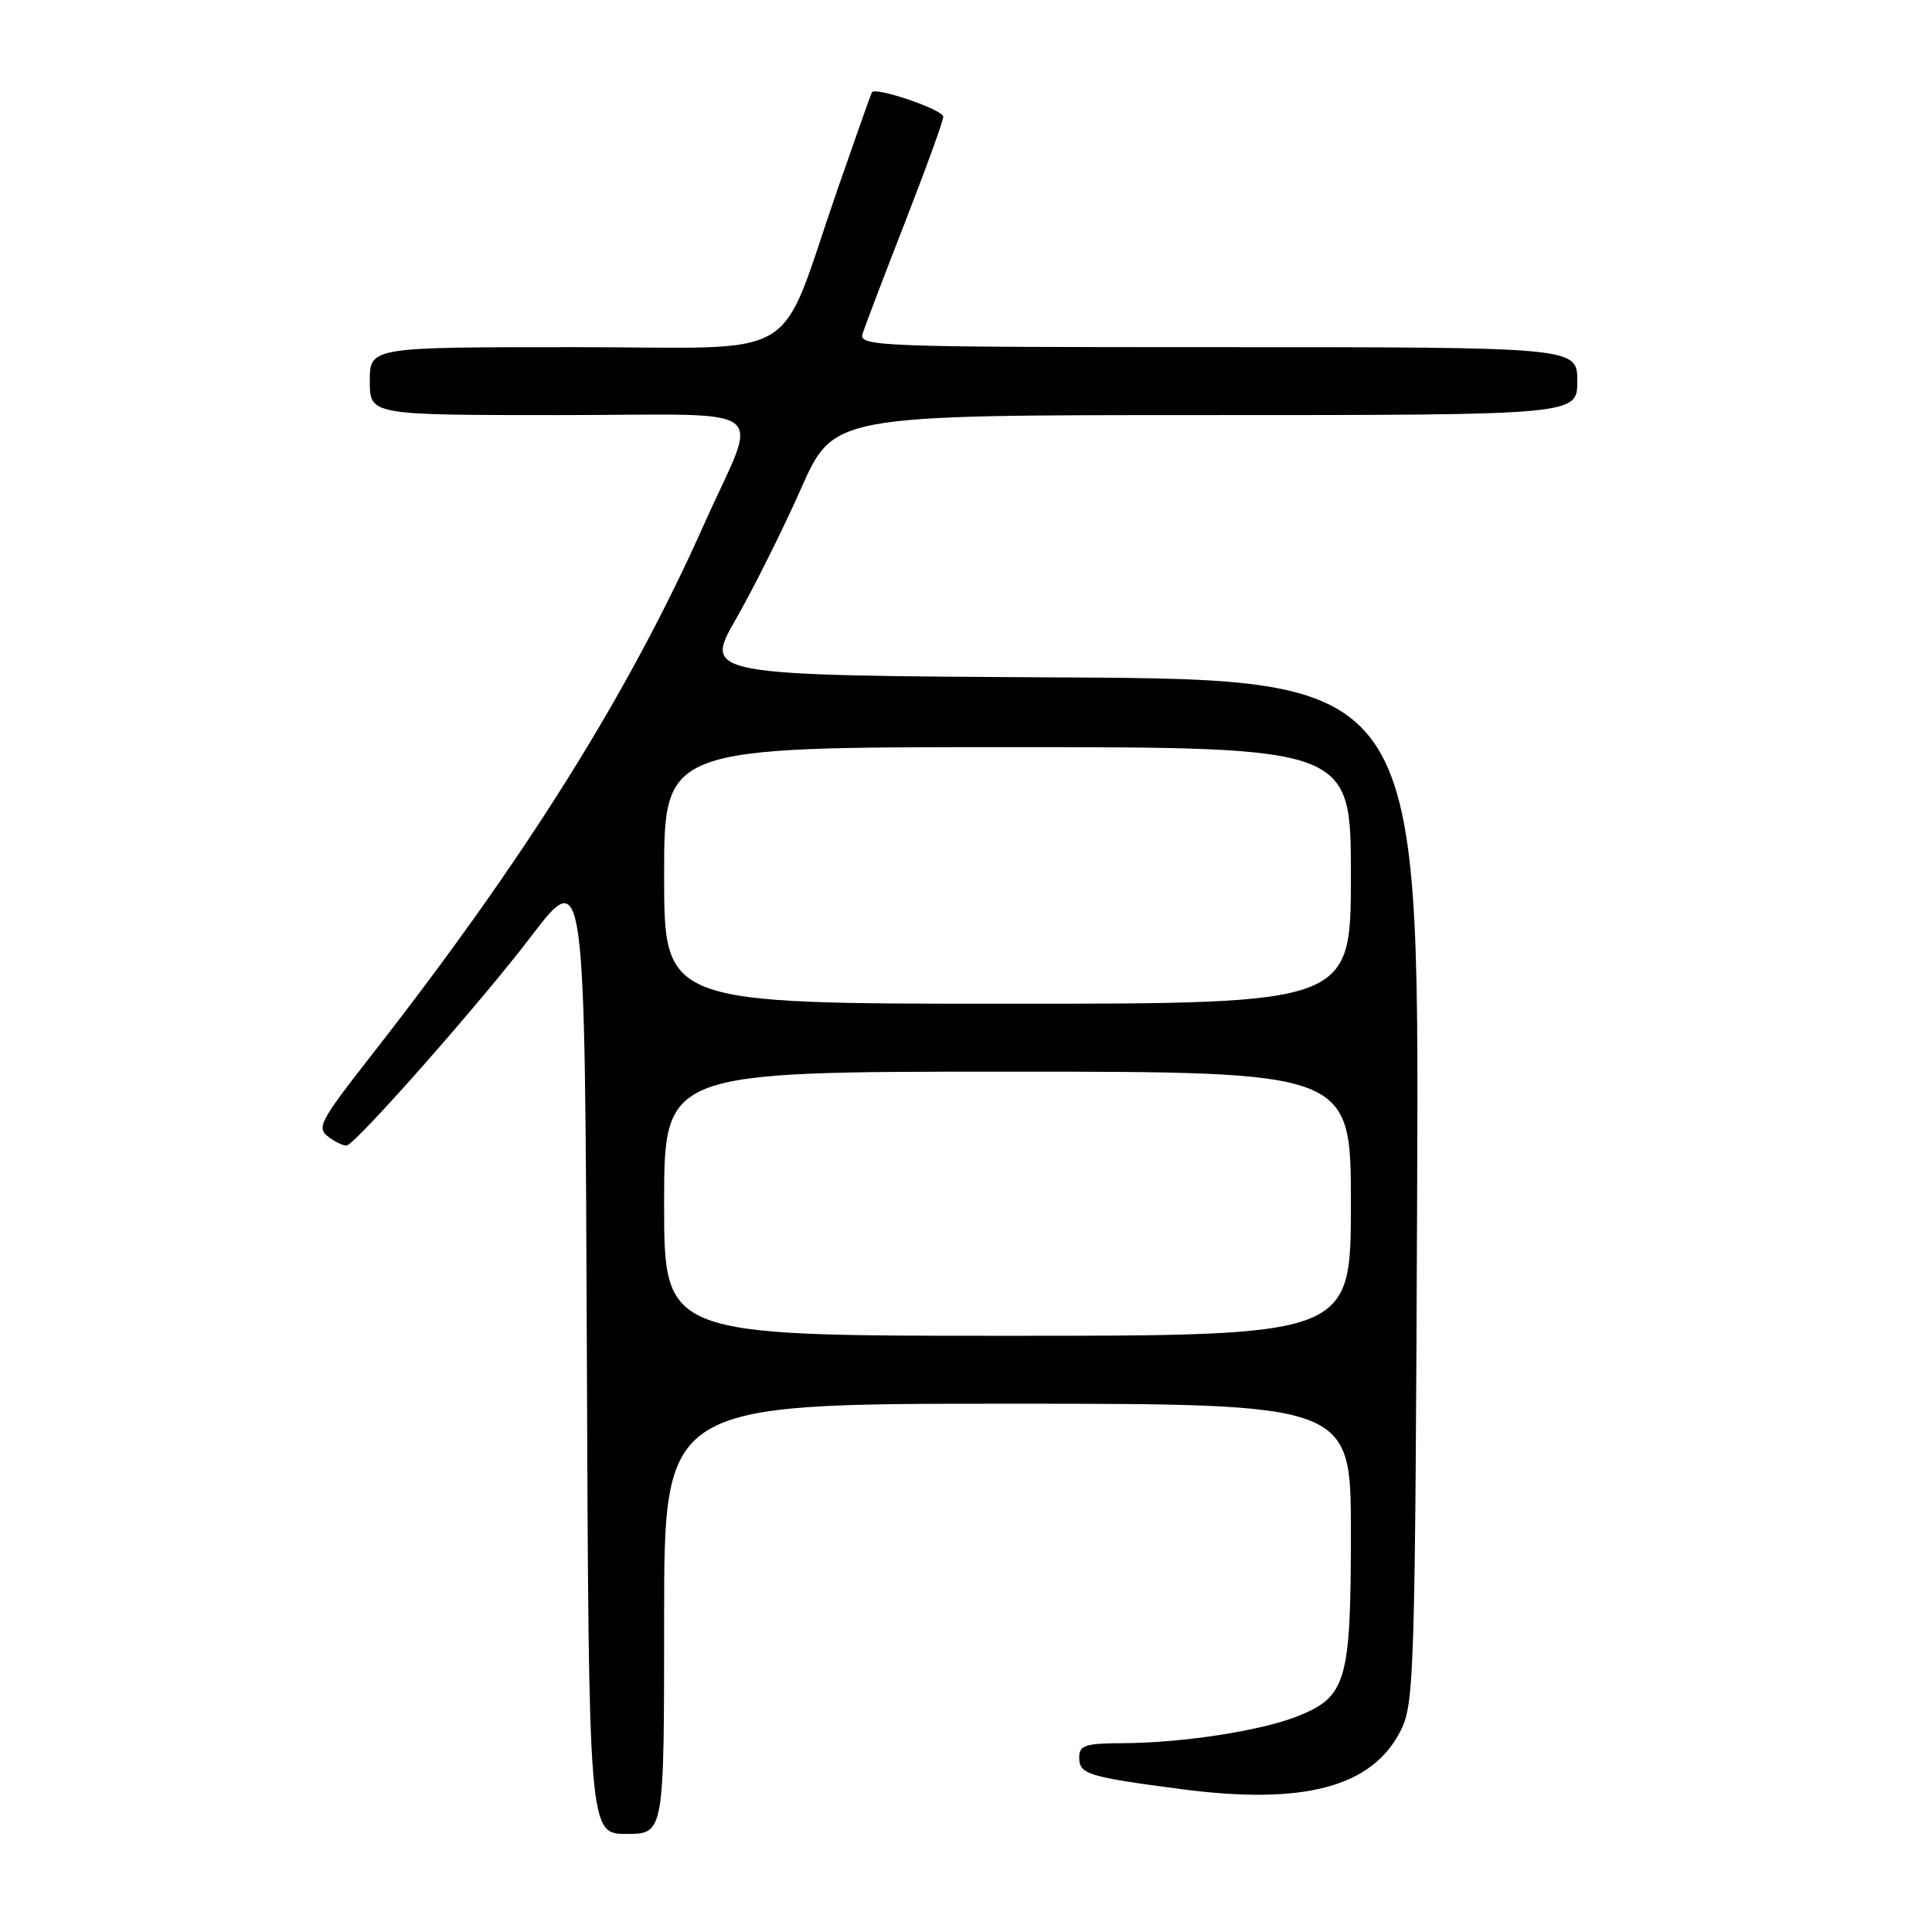 <?xml version="1.0" encoding="UTF-8" standalone="no"?>
<!DOCTYPE svg PUBLIC "-//W3C//DTD SVG 1.1//EN" "http://www.w3.org/Graphics/SVG/1.1/DTD/svg11.dtd" >
<svg xmlns="http://www.w3.org/2000/svg" xmlns:xlink="http://www.w3.org/1999/xlink" version="1.1" viewBox="0 0 256 256">
 <g >
 <path fill="currentColor"
d=" M 88.00 214.50 C 88.00 186.00 88.00 186.00 133.50 186.00 C 179.00 186.00 179.00 186.00 179.00 203.05 C 179.00 222.76 178.41 224.82 171.99 227.39 C 167.11 229.34 156.68 230.95 148.75 230.98 C 143.78 231.00 143.00 231.26 143.00 232.89 C 143.00 235.09 144.13 235.44 156.45 237.06 C 172.83 239.22 181.89 236.79 185.64 229.23 C 187.39 225.72 187.52 221.43 187.78 157.76 C 188.05 90.02 188.05 90.02 140.64 89.76 C 93.23 89.50 93.23 89.50 97.53 82.00 C 99.89 77.88 103.76 70.11 106.14 64.75 C 110.45 55.00 110.45 55.00 159.73 55.00 C 209.00 55.00 209.00 55.00 209.00 50.50 C 209.00 46.00 209.00 46.00 161.38 46.00 C 116.50 46.00 113.80 45.90 114.29 44.25 C 114.59 43.29 117.11 36.65 119.90 29.50 C 122.69 22.35 124.98 16.03 124.99 15.46 C 125.00 14.55 116.04 11.48 115.54 12.22 C 115.43 12.37 113.40 18.12 111.01 25.00 C 102.85 48.52 107.05 46.00 76.04 46.00 C 49.00 46.00 49.00 46.00 49.00 50.50 C 49.00 55.00 49.00 55.00 74.07 55.00 C 103.13 55.00 100.60 53.09 93.28 69.50 C 83.31 91.87 69.63 113.71 49.38 139.62 C 42.29 148.69 41.89 149.45 43.59 150.69 C 44.60 151.43 45.69 151.91 46.01 151.76 C 47.65 151.03 63.88 132.61 70.24 124.25 C 77.50 114.72 77.50 114.72 77.76 178.86 C 78.01 243.00 78.01 243.00 83.01 243.00 C 88.00 243.00 88.00 243.00 88.00 214.50 Z  M 88.00 159.50 C 88.00 142.00 88.00 142.00 133.50 142.00 C 179.00 142.00 179.00 142.00 179.00 159.50 C 179.00 177.00 179.00 177.00 133.50 177.00 C 88.00 177.00 88.00 177.00 88.00 159.50 Z  M 88.00 116.00 C 88.00 99.00 88.00 99.00 133.50 99.00 C 179.00 99.00 179.00 99.00 179.00 116.00 C 179.00 133.00 179.00 133.00 133.50 133.00 C 88.00 133.00 88.00 133.00 88.00 116.00 Z "/>
</g>
</svg>